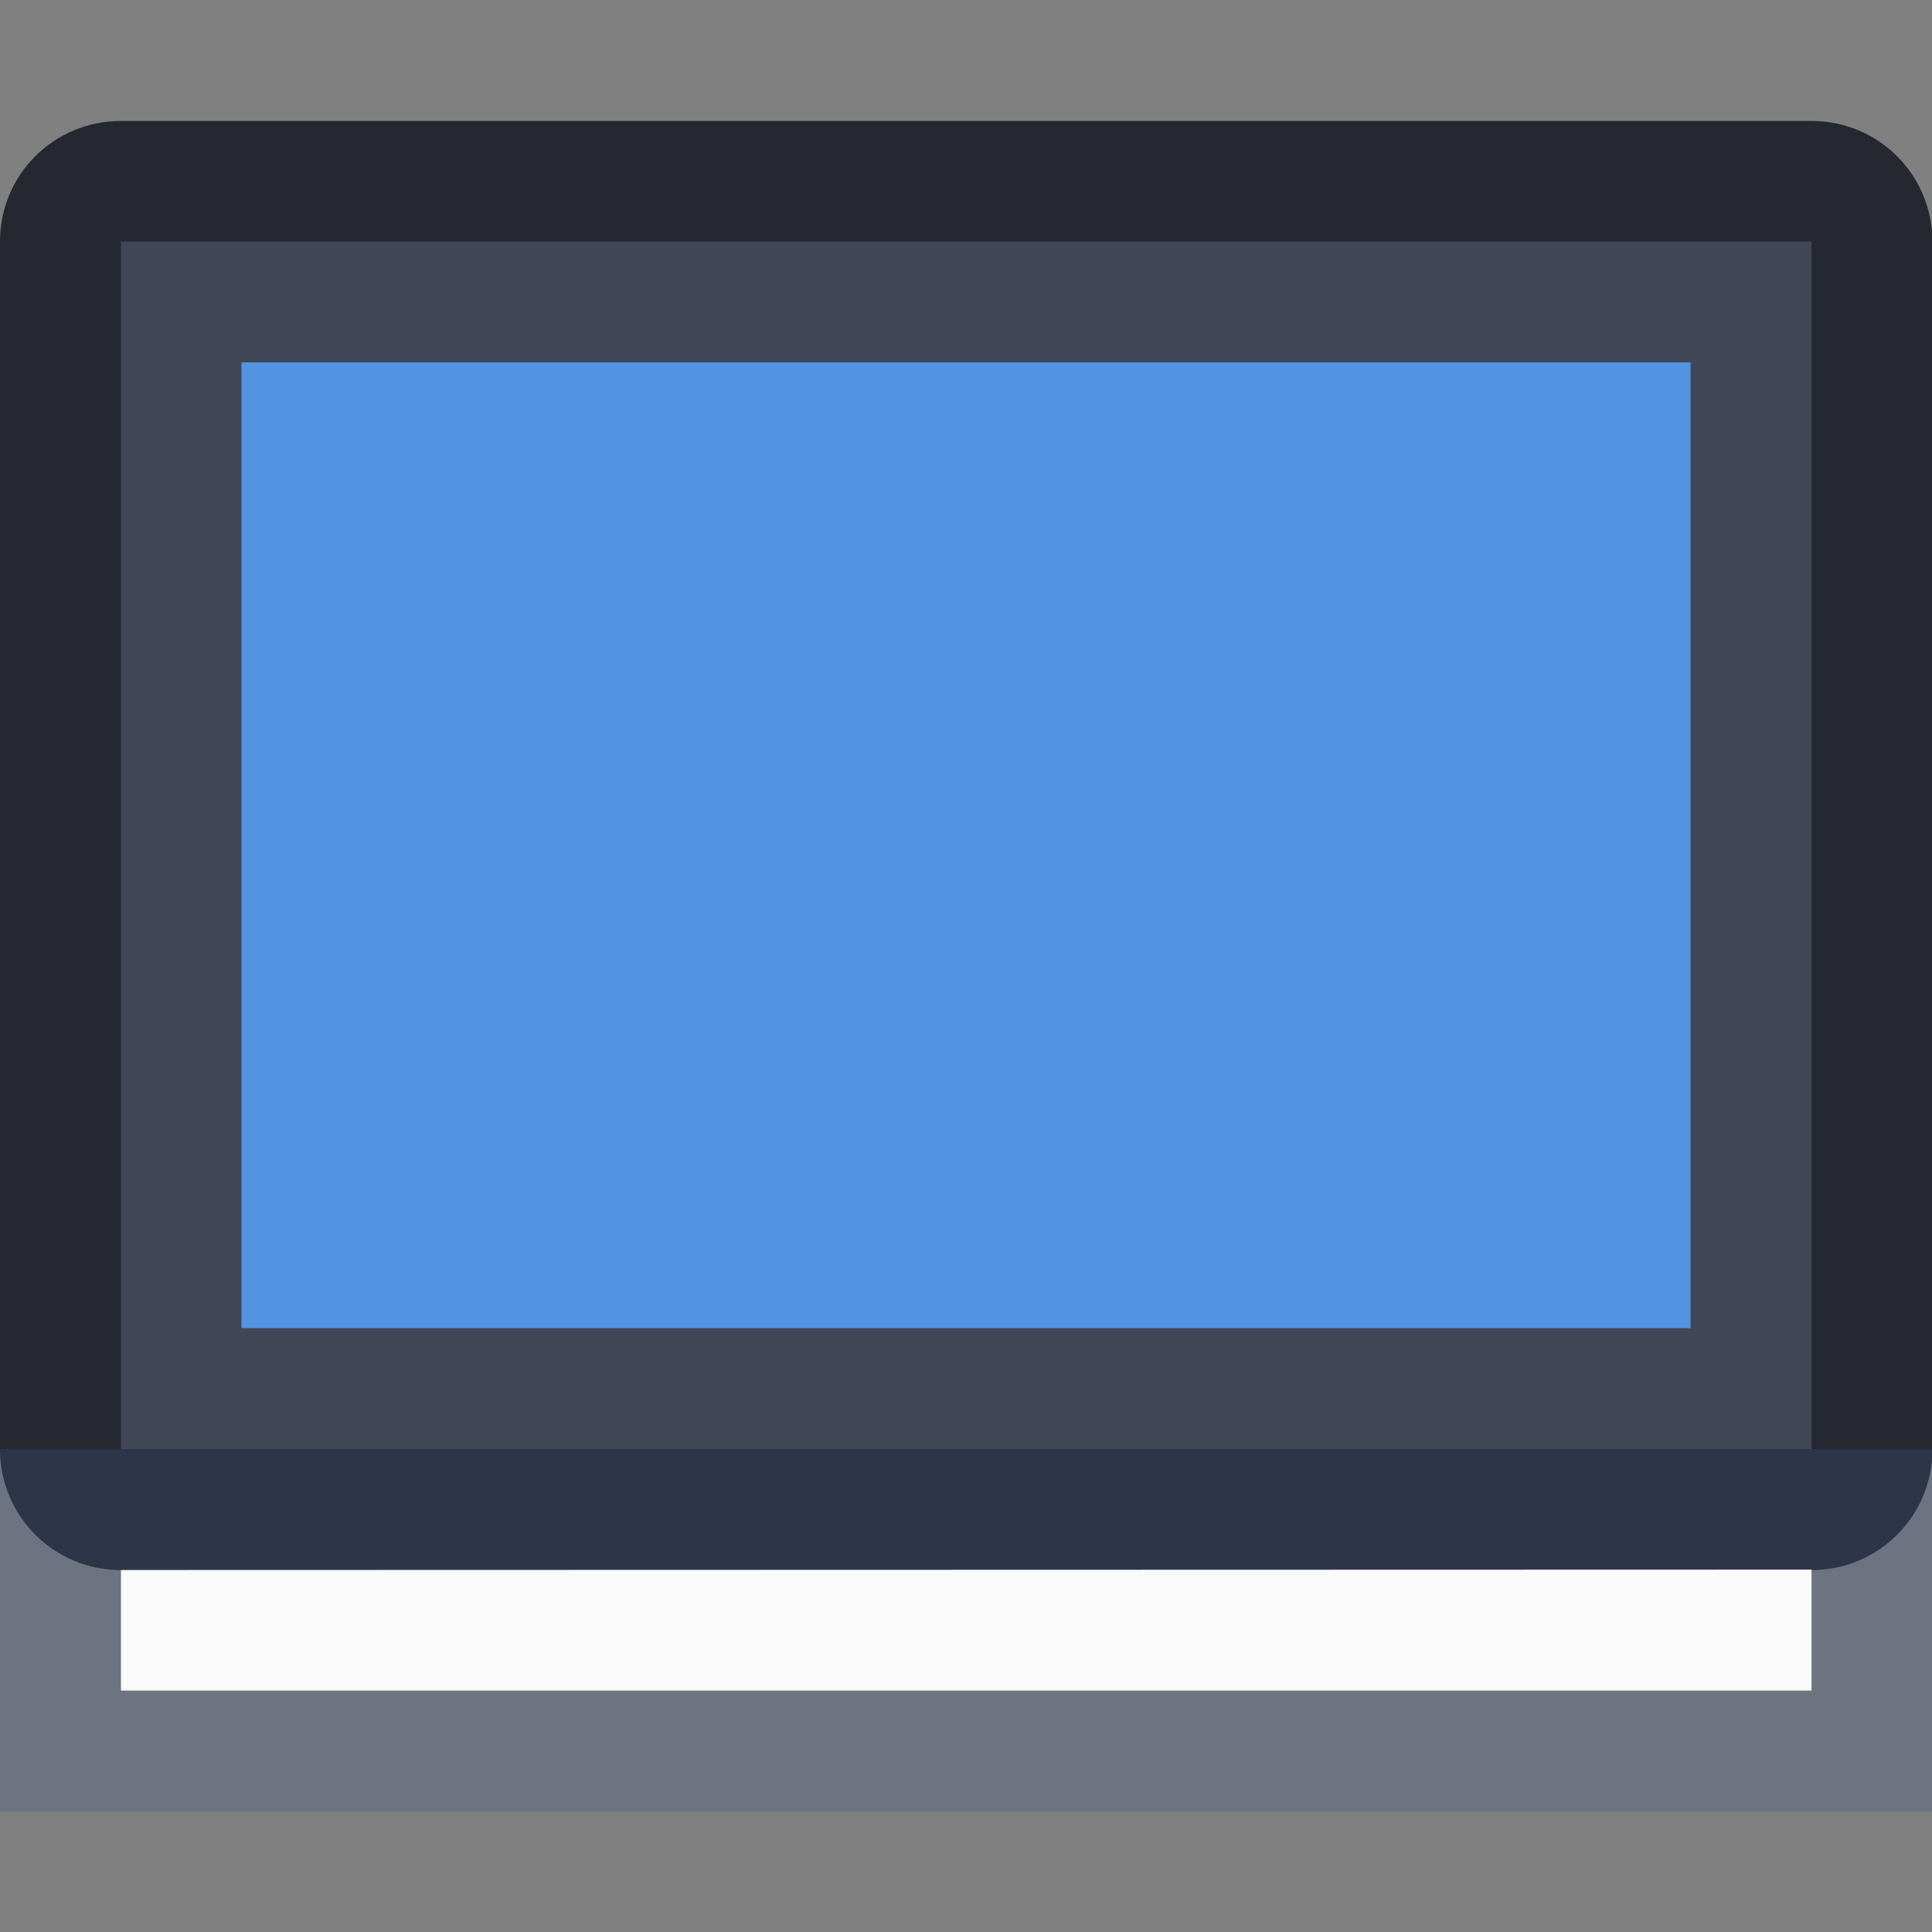 <?xml version="1.0" encoding="UTF-8" standalone="no"?>
<!-- Created with Inkscape (http://www.inkscape.org/) -->

<svg
   width="16"
   height="16"
   viewBox="0 0 4.233 4.233"
   version="1.1"
   id="svg5"
   inkscape:version="1.1.2 (0a00cf5339, 2022-02-04, custom)"
   sodipodi:docname="computer-laptop.svg"
   xmlns:inkscape="http://www.inkscape.org/namespaces/inkscape"
   xmlns:sodipodi="http://sodipodi.sourceforge.net/DTD/sodipodi-0.dtd"
   xmlns="http://www.w3.org/2000/svg"
   xmlns:svg="http://www.w3.org/2000/svg">
  <rect x="0" y="0" width="4.233" height="4.233" fill="#808080" stroke="none"/>
  <sodipodi:namedview
     id="namedview7"
     pagecolor="#ffffff"
     bordercolor="#666666"
     borderopacity="1.0"
     inkscape:pageshadow="2"
     inkscape:pageopacity="0.0"
     inkscape:pagecheckerboard="0"
     inkscape:document-units="px"
     showgrid="false"
     units="px"
     height="64px"
     inkscape:zoom="50.375"
     inkscape:cx="7.9900744"
     inkscape:cy="8"
     inkscape:window-width="1851"
     inkscape:window-height="1009"
     inkscape:window-x="69"
     inkscape:window-y="31"
     inkscape:window-maximized="1"
     inkscape:current-layer="svg5"
     showguides="false" />
  <defs
     id="defs2" />
  <path
     id="rect3650"
     style="opacity:1;fill:#252831;stroke-width:0.265;stroke-linejoin:round"
     d="M 0.265,0.265 H 3.969 c 0.147,0 0.265,0.118 0.265,0.265 V 3.175 c 0,0.147 -0.118,0.265 -0.265,0.265 H 0.265 C 0.118,3.44 0,3.322 0,3.175 V 0.529 C 0,0.383 0.118,0.265 0.265,0.265 Z"
     sodipodi:nodetypes="sssssssss" />
  <path
     id="rect3862"
     style="opacity:1;fill:#414757;stroke-width:0.265;stroke-linejoin:round"
     d="M 0.265,0.529 H 3.969 V 3.175 H 0.265 Z"
     sodipodi:nodetypes="ccccc" />
  <path
     id="rect6269"
     style="opacity:1;fill:#5294e2;stroke-width:0.265;stroke-linejoin:round"
     d="m 0.529,0.794 h 3.175 V 2.91 h -3.175 z"
     sodipodi:nodetypes="ccccc" />
  <path
     id="path1233"
     style="color:#000000;opacity:0.3;fill:#42557f;fill-opacity:1;stroke:none;stroke-width:0.066;-inkscape-stroke:none"
     d="m -4.9999999e-8,3.175 v 0.794 H 4.233 v -0.794 z"
     sodipodi:nodetypes="ccccc" />
  <path
     id="rect950"
     style="fill:#fafafa;fill-opacity:1;stroke-width:0.063;stroke-linejoin:round"
     d="M 0.265,3.44 V 3.704 H 3.969 l -3e-7,-0.265 z"
     sodipodi:nodetypes="ccccc" />
</svg>
